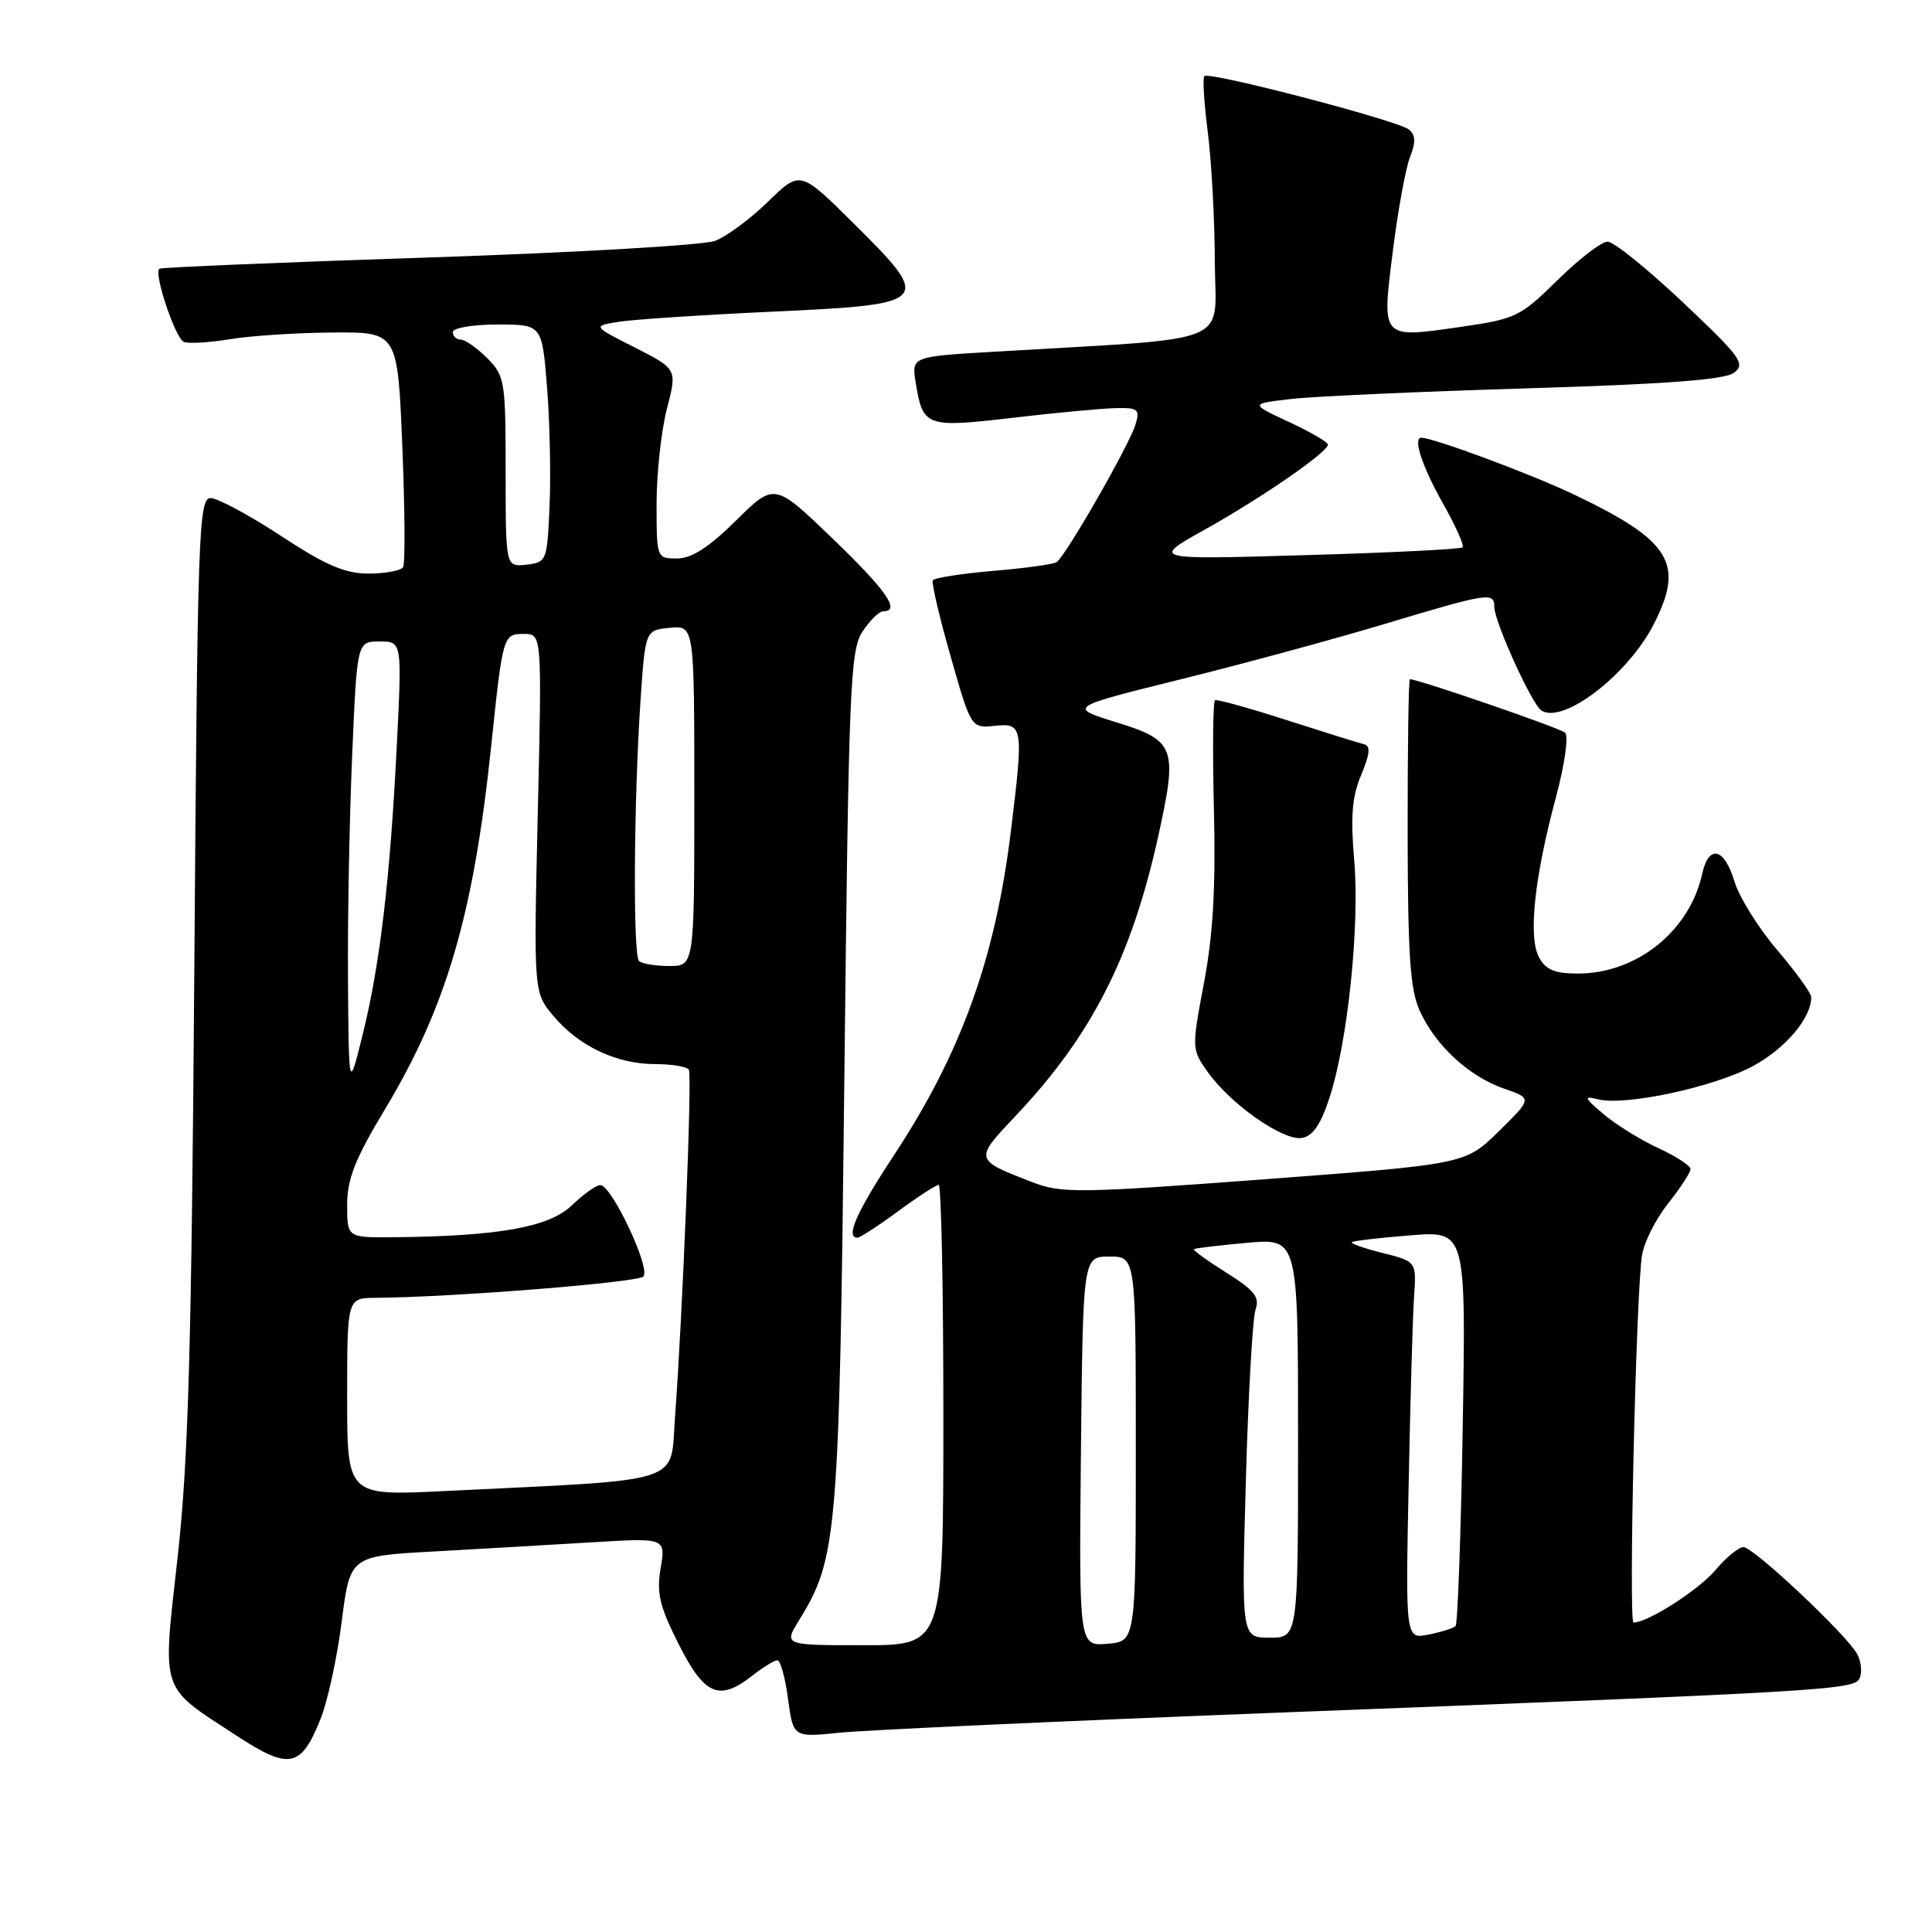 <?xml version="1.0" encoding="UTF-8" standalone="no"?>
<!DOCTYPE svg PUBLIC "-//W3C//DTD SVG 1.1//EN" "http://www.w3.org/Graphics/SVG/1.1/DTD/svg11.dtd" >
<svg xmlns="http://www.w3.org/2000/svg" xmlns:xlink="http://www.w3.org/1999/xlink" version="1.1" viewBox="0 0 256 256">
 <g >
 <path fill="currentColor"
d=" M 42.47 227.78 C 43.42 225.43 44.68 219.61 45.28 214.85 C 46.38 206.19 46.38 206.19 57.44 205.58 C 63.52 205.24 72.94 204.70 78.36 204.37 C 88.21 203.77 88.21 203.77 87.54 207.78 C 86.98 211.09 87.39 212.84 89.94 217.89 C 93.37 224.67 95.30 225.48 99.73 222.00 C 101.13 220.90 102.60 220.00 103.01 220.00 C 103.41 220.00 104.05 222.30 104.42 225.11 C 105.10 230.22 105.10 230.22 111.30 229.59 C 114.71 229.24 140.22 228.07 168.00 226.99 C 243.61 224.07 245.81 223.93 246.45 222.28 C 246.75 221.50 246.59 220.10 246.09 219.18 C 244.75 216.66 232.35 205.00 231.02 205.00 C 230.39 205.00 228.72 206.37 227.31 208.04 C 225.10 210.67 218.34 215.00 216.45 215.00 C 215.78 215.00 216.77 171.54 217.57 166.36 C 217.83 164.63 219.39 161.53 221.03 159.47 C 222.66 157.41 224.00 155.36 224.00 154.91 C 224.00 154.46 222.09 153.21 219.75 152.14 C 217.41 151.06 214.15 149.04 212.50 147.65 C 209.89 145.44 209.79 145.18 211.72 145.66 C 215.37 146.58 227.16 144.04 232.33 141.23 C 236.62 138.89 240.00 134.89 240.00 132.13 C 240.00 131.60 237.96 128.78 235.47 125.86 C 232.98 122.94 230.44 118.86 229.82 116.78 C 228.48 112.33 226.41 111.85 225.55 115.79 C 223.88 123.38 216.87 129.00 209.08 129.00 C 206.00 129.00 204.80 128.50 203.92 126.84 C 202.48 124.15 203.31 116.28 206.16 105.68 C 207.34 101.27 207.87 97.52 207.38 97.08 C 206.66 96.45 187.93 90.00 186.82 90.00 C 186.64 90.00 186.51 99.11 186.52 110.25 C 186.54 126.68 186.85 131.16 188.15 134.00 C 190.26 138.59 194.66 142.64 199.30 144.25 C 203.04 145.54 203.04 145.54 198.60 149.90 C 194.16 154.26 194.16 154.26 167.55 156.26 C 142.73 158.12 140.66 158.14 136.72 156.62 C 129.06 153.65 129.07 153.68 134.63 147.80 C 144.63 137.22 149.93 126.83 153.46 110.86 C 156.07 99.05 155.74 98.14 148.00 95.73 C 141.50 93.72 141.50 93.72 156.50 90.00 C 164.75 87.96 176.95 84.64 183.60 82.64 C 197.15 78.57 198.00 78.43 198.00 80.38 C 198.00 82.37 203.00 93.38 204.26 94.16 C 207.17 95.96 215.66 89.44 219.09 82.79 C 223.27 74.67 221.44 71.67 208.53 65.51 C 202.91 62.83 189.92 58.00 188.33 58.00 C 187.20 58.00 188.43 61.79 191.12 66.56 C 192.84 69.60 194.05 72.29 193.80 72.53 C 193.56 72.77 184.17 73.24 172.93 73.56 C 152.50 74.16 152.50 74.16 159.74 70.12 C 167.17 65.97 175.89 59.95 175.96 58.92 C 175.98 58.60 173.67 57.25 170.81 55.92 C 165.62 53.50 165.62 53.50 171.06 52.87 C 174.05 52.52 188.10 51.89 202.27 51.46 C 220.78 50.90 228.53 50.32 229.77 49.39 C 231.33 48.22 230.67 47.31 223.00 40.07 C 218.32 35.65 213.84 32.03 213.03 32.02 C 212.22 32.01 209.24 34.30 206.40 37.10 C 201.50 41.93 200.84 42.26 193.79 43.28 C 182.90 44.85 183.09 45.05 184.55 33.34 C 185.22 27.93 186.25 22.30 186.83 20.83 C 187.61 18.86 187.58 17.90 186.70 17.17 C 185.27 15.98 160.22 9.44 159.58 10.08 C 159.34 10.33 159.54 13.67 160.04 17.52 C 160.53 21.36 160.95 29.06 160.97 34.63 C 161.00 45.98 164.21 44.67 131.64 46.61 C 120.78 47.25 120.78 47.25 121.34 50.72 C 122.29 56.56 122.68 56.70 134.19 55.36 C 139.86 54.69 145.99 54.12 147.82 54.08 C 150.80 54.01 151.07 54.23 150.46 56.25 C 149.65 58.96 141.15 73.79 139.99 74.50 C 139.54 74.78 135.74 75.30 131.55 75.65 C 127.36 76.01 123.78 76.57 123.60 76.90 C 123.41 77.23 124.48 81.78 125.97 87.00 C 128.68 96.50 128.68 96.50 131.84 96.17 C 135.56 95.79 135.64 96.31 133.96 110.03 C 131.90 126.95 127.37 139.52 118.45 153.08 C 113.47 160.64 111.99 164.00 113.62 164.00 C 113.95 164.00 116.38 162.43 119.00 160.50 C 121.62 158.57 124.05 157.00 124.38 157.00 C 124.72 157.00 125.00 170.72 125.00 187.50 C 125.00 218.00 125.00 218.00 114.42 218.00 C 103.84 218.00 103.84 218.00 105.88 214.69 C 110.96 206.48 111.21 203.43 111.88 142.96 C 112.45 91.14 112.65 86.18 114.27 83.71 C 115.25 82.22 116.49 81.00 117.02 81.00 C 119.39 81.00 117.47 78.24 110.31 71.35 C 102.62 63.95 102.62 63.95 97.53 68.97 C 93.93 72.53 91.64 74.00 89.72 74.00 C 87.01 74.00 87.00 73.97 87.00 66.72 C 87.00 62.71 87.62 57.06 88.37 54.17 C 89.73 48.90 89.73 48.90 84.12 46.05 C 78.50 43.20 78.50 43.20 82.00 42.64 C 83.92 42.33 93.15 41.72 102.50 41.29 C 123.42 40.32 123.66 40.06 113.04 29.53 C 106.02 22.57 106.02 22.57 101.76 26.73 C 99.42 29.01 96.26 31.35 94.74 31.92 C 93.22 32.49 76.12 33.48 56.74 34.12 C 37.36 34.76 21.33 35.43 21.11 35.61 C 20.35 36.26 23.25 44.88 24.37 45.31 C 25.01 45.56 27.77 45.39 30.51 44.94 C 33.26 44.49 39.37 44.09 44.09 44.06 C 52.69 44.00 52.69 44.00 53.31 59.15 C 53.65 67.48 53.70 74.68 53.41 75.15 C 53.12 75.62 51.07 76.00 48.85 76.00 C 45.70 76.00 43.17 74.91 37.21 71.00 C 33.02 68.25 28.83 66.00 27.90 66.00 C 26.32 66.00 26.17 70.55 25.75 128.25 C 25.38 178.68 24.96 193.50 23.54 206.30 C 21.51 224.59 21.07 223.28 31.37 230.00 C 38.34 234.56 39.88 234.25 42.47 227.78 Z  M 176.15 145.50 C 178.57 138.18 180.19 122.65 179.44 114.00 C 178.94 108.22 179.15 105.57 180.36 102.69 C 181.54 99.86 181.63 98.84 180.72 98.61 C 180.05 98.45 175.45 97.01 170.50 95.42 C 165.55 93.83 161.28 92.64 161.00 92.78 C 160.72 92.91 160.66 99.43 160.85 107.26 C 161.10 117.58 160.74 123.91 159.53 130.26 C 157.89 138.97 157.89 139.04 160.07 142.10 C 163.06 146.30 169.97 151.15 172.46 150.79 C 173.92 150.58 174.97 149.09 176.15 145.50 Z  M 143.23 192.31 C 143.50 166.50 143.50 166.50 147.00 166.50 C 150.50 166.50 150.50 166.50 150.50 192.00 C 150.50 217.50 150.50 217.50 146.73 217.81 C 142.97 218.12 142.97 218.12 143.23 192.31 Z  M 165.08 196.25 C 165.40 184.84 165.98 174.60 166.37 173.50 C 166.94 171.88 166.21 170.96 162.49 168.63 C 159.97 167.05 158.04 165.65 158.20 165.52 C 158.37 165.39 161.54 165.01 165.25 164.68 C 172.00 164.08 172.00 164.08 172.00 190.54 C 172.00 217.00 172.00 217.00 168.25 217.00 C 164.50 217.00 164.50 217.00 165.08 196.25 Z  M 186.65 196.85 C 186.87 185.66 187.19 174.40 187.37 171.83 C 187.69 167.16 187.69 167.16 183.22 166.03 C 180.77 165.42 178.92 164.77 179.13 164.59 C 179.33 164.42 182.82 164.01 186.88 163.69 C 194.25 163.10 194.25 163.10 193.82 189.02 C 193.58 203.28 193.15 215.18 192.87 215.46 C 192.59 215.75 190.98 216.25 189.30 216.59 C 186.24 217.20 186.24 217.20 186.65 196.85 Z  M 46.00 185.10 C 46.00 172.00 46.00 172.00 49.75 171.97 C 59.84 171.90 84.46 169.94 85.25 169.15 C 86.27 168.13 81.07 157.07 79.55 157.03 C 79.03 157.01 77.33 158.22 75.78 159.71 C 72.76 162.61 66.11 163.80 52.25 163.94 C 46.00 164.00 46.00 164.00 46.00 159.66 C 46.00 156.23 47.04 153.58 50.97 147.05 C 59.15 133.45 62.73 121.23 65.07 99.00 C 66.63 84.08 66.66 84.00 69.43 84.00 C 71.81 84.00 71.81 84.00 71.26 107.75 C 70.71 131.50 70.71 131.50 73.34 134.63 C 76.71 138.64 81.72 141.00 86.84 141.00 C 89.06 141.00 91.06 141.34 91.28 141.75 C 91.72 142.56 90.44 174.39 89.45 187.65 C 88.76 196.81 91.35 195.98 58.75 197.58 C 46.00 198.20 46.00 198.20 46.00 185.10 Z  M 46.11 129.91 C 46.05 121.88 46.30 108.50 46.66 100.16 C 47.31 85.00 47.31 85.00 50.29 85.00 C 53.27 85.00 53.27 85.00 52.58 98.75 C 51.70 116.40 50.35 127.86 48.05 137.11 C 46.22 144.50 46.22 144.50 46.11 129.91 Z  M 84.67 127.33 C 83.86 126.53 83.98 106.16 84.86 93.00 C 85.50 83.50 85.50 83.50 88.75 83.19 C 92.00 82.87 92.00 82.87 92.00 105.44 C 92.00 128.00 92.00 128.00 88.67 128.00 C 86.83 128.00 85.03 127.70 84.67 127.33 Z  M 67.00 62.52 C 67.00 50.46 66.89 49.80 64.55 47.45 C 63.20 46.10 61.62 45.00 61.05 45.00 C 60.47 45.00 60.00 44.55 60.00 44.00 C 60.00 43.45 62.64 43.00 65.91 43.00 C 71.82 43.00 71.82 43.00 72.48 51.25 C 72.85 55.79 73.00 62.88 72.82 67.00 C 72.51 74.35 72.44 74.51 69.75 74.82 C 67.00 75.13 67.00 75.13 67.00 62.52 Z "/>
</g>
</svg>